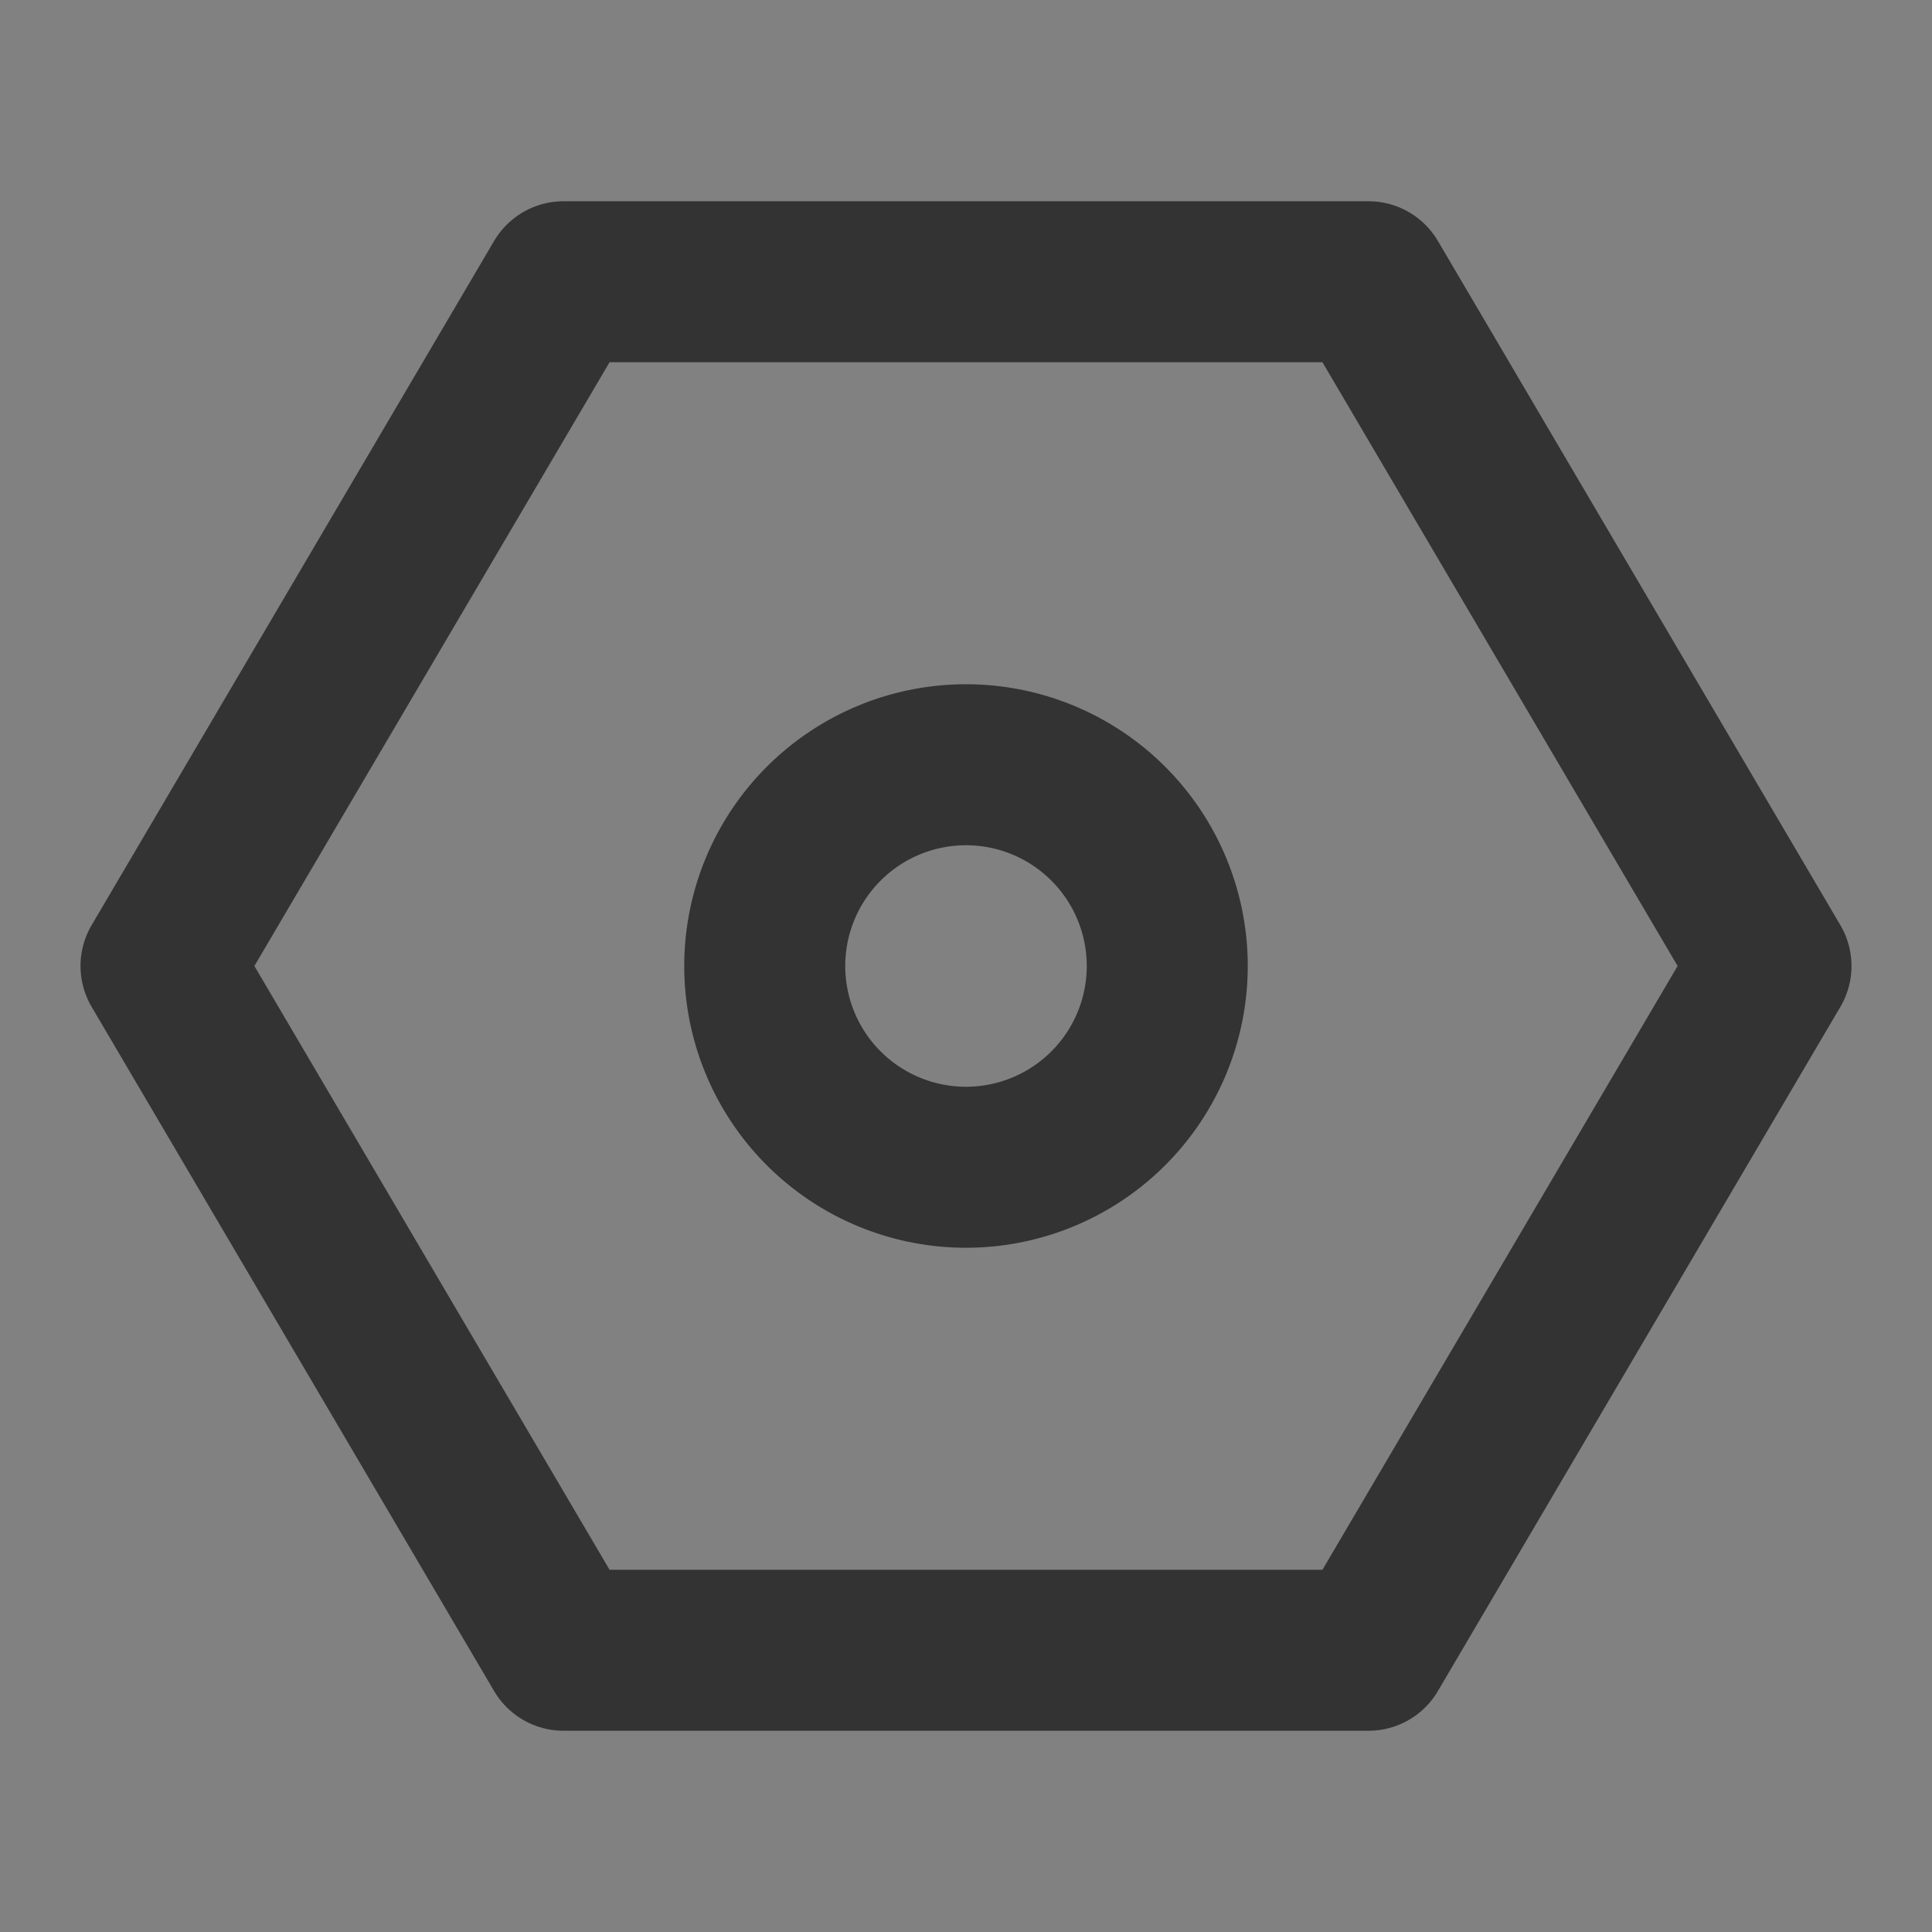 <svg xmlns="http://www.w3.org/2000/svg" fill="none" viewBox="0 0 24 24"><rect x="0" y="0" width="24" height="24" fill="#808080" stroke="none"/><path fill-opacity=".01" fill="#fff" d="M24 0H0v24h24V0z"/><path stroke-linejoin="round" stroke-width="2" stroke="#333" d="m17 20.5 5-8.5-5-8.5H7L2 12l5 8.5h10z"/><path stroke-linejoin="round" stroke-width="2" stroke="#333" d="M12 14.5a2.5 2.5 0 1 0 0-5 2.5 2.5 0 0 0 0 5z"/></svg>